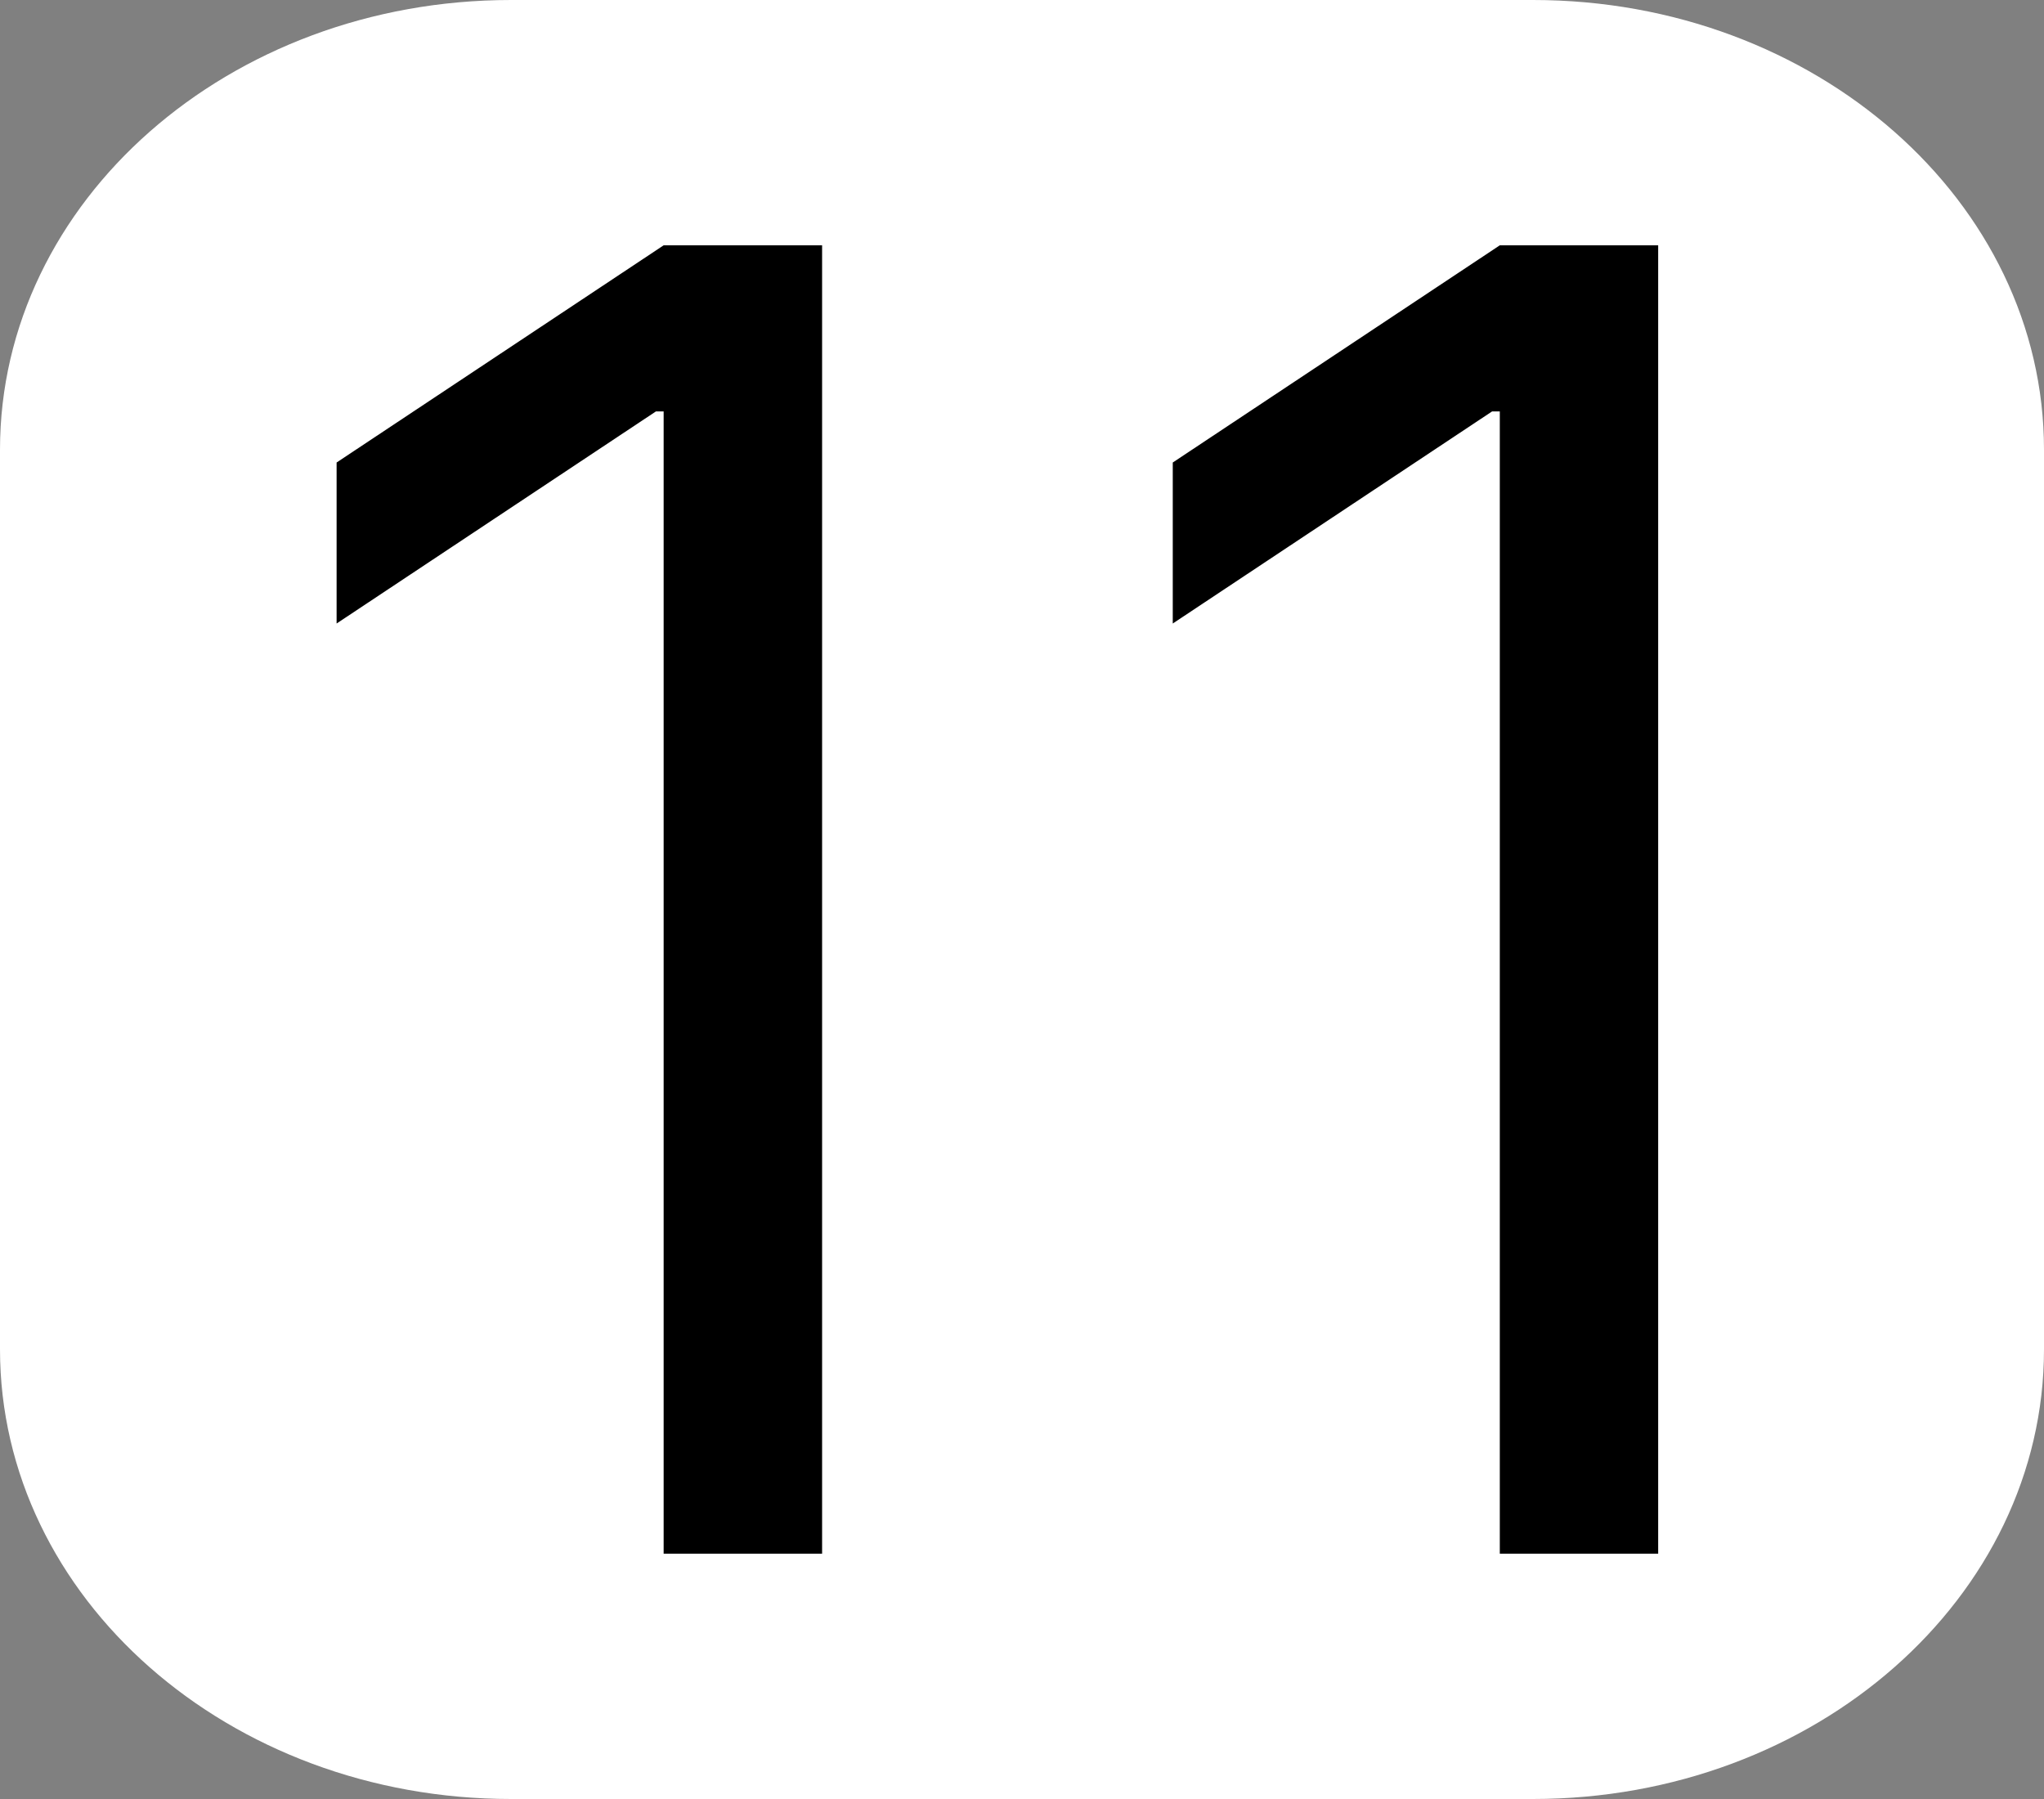 <svg width="25" height="22" viewBox="0 0 25 22" fill="none" xmlns="http://www.w3.org/2000/svg">
<rect x="0" y="0" width="25" height="22" fill="#808080" stroke="none"/>
<path d="M18.75 0H6.25C2.798 0 0 2.462 0 5.5V16.5C0 19.538 2.798 22 6.25 22H18.75C22.202 22 25 19.538 25 16.5V5.5C25 2.462 22.202 0 18.75 0Z" fill="white"/>
<path d="M10.055 3V19H8.117V5.031H8.023L4.117 7.625V5.656L8.117 3H10.055Z" fill="black"/>
<path d="M20.281 3V19H18.344V5.031H18.25L14.344 7.625V5.656L18.344 3H20.281Z" fill="black"/>
</svg>
